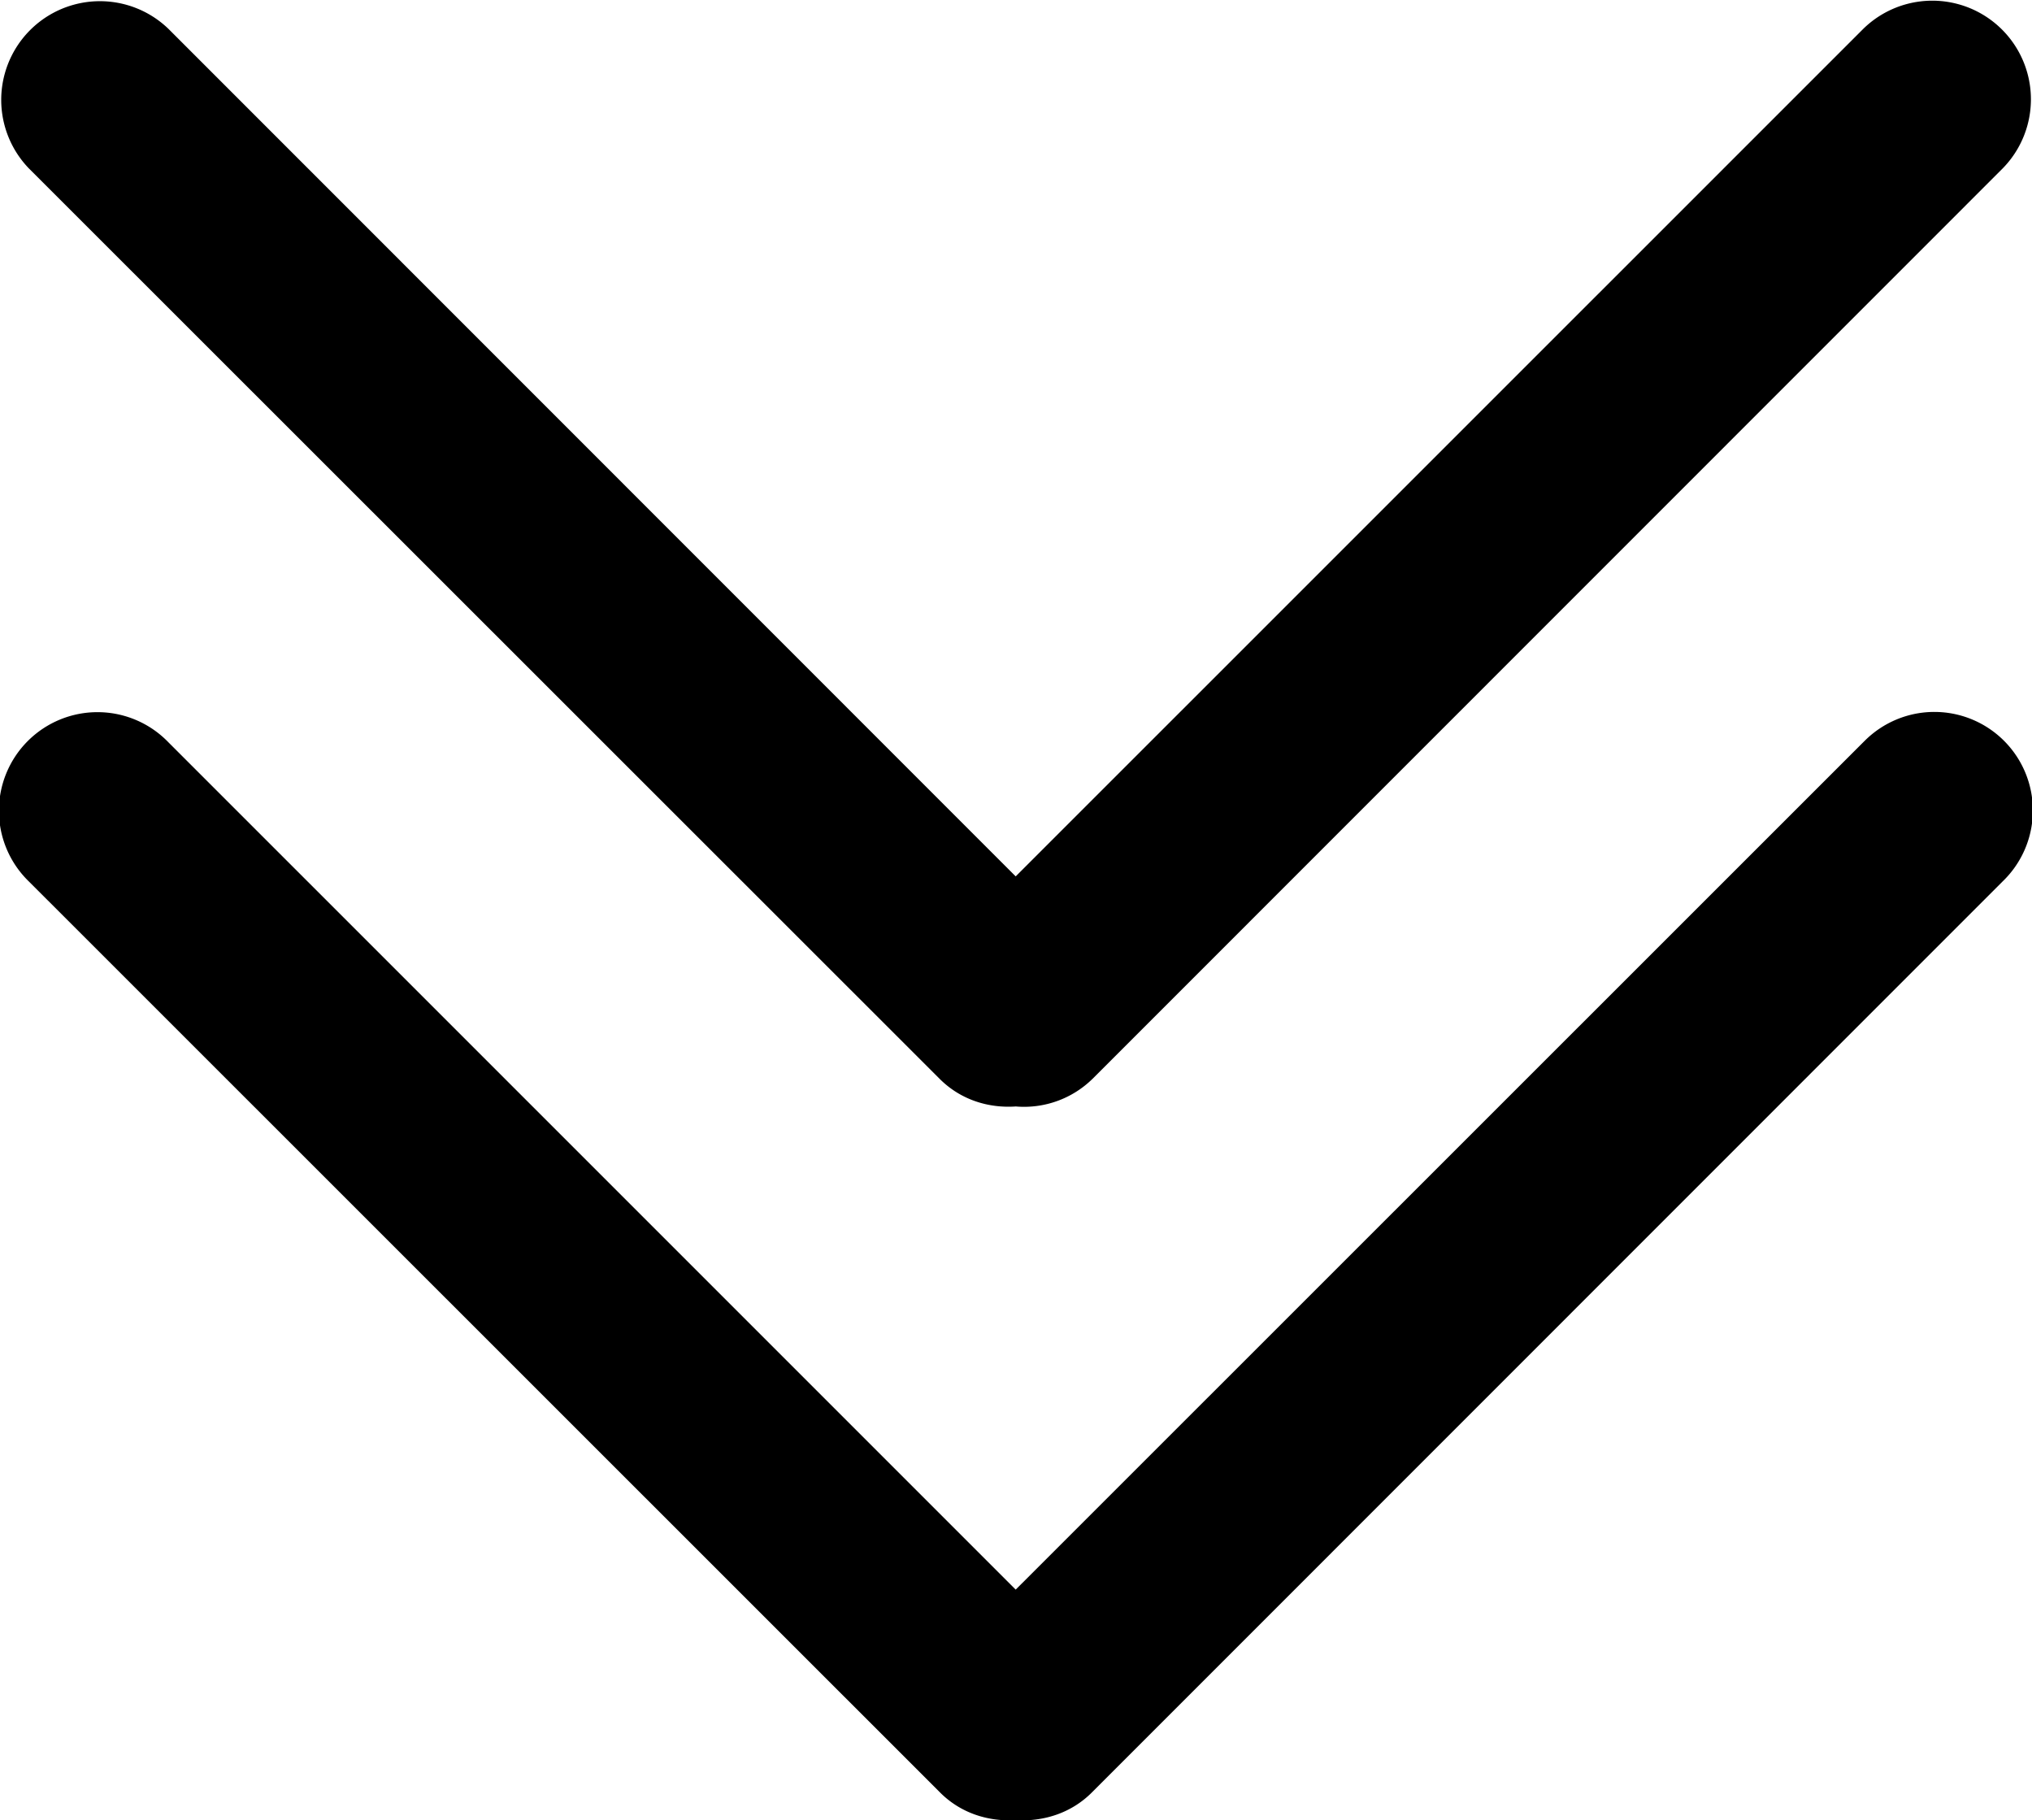 <svg id="Layer_1" data-name="Layer 1" xmlns="http://www.w3.org/2000/svg" viewBox="0 0 980.43 878.24"><title>doubleArrowBlack</title><path d="M490.07,878.14c13.3.8,26.8-3.3,36.9-13.5l439.2-439.3a47.52,47.52,0,1,0-66.52-67.87l-.68.67L490.07,766.92,81.27,358.14A47.55,47.55,0,1,0,14,425.34l439.4,439.28C463.47,874.82,476.87,878.92,490.07,878.14ZM527,520.64l439.2-439.3A47.59,47.59,0,0,0,899,13.94L490.07,422.82,81.27,13.92A47.62,47.62,0,0,0,14,81.32l439.4,439.2c10.1,10.1,23.5,14.2,36.7,13.3a47.13,47.13,0,0,0,36.9-13.2Z"/></svg>